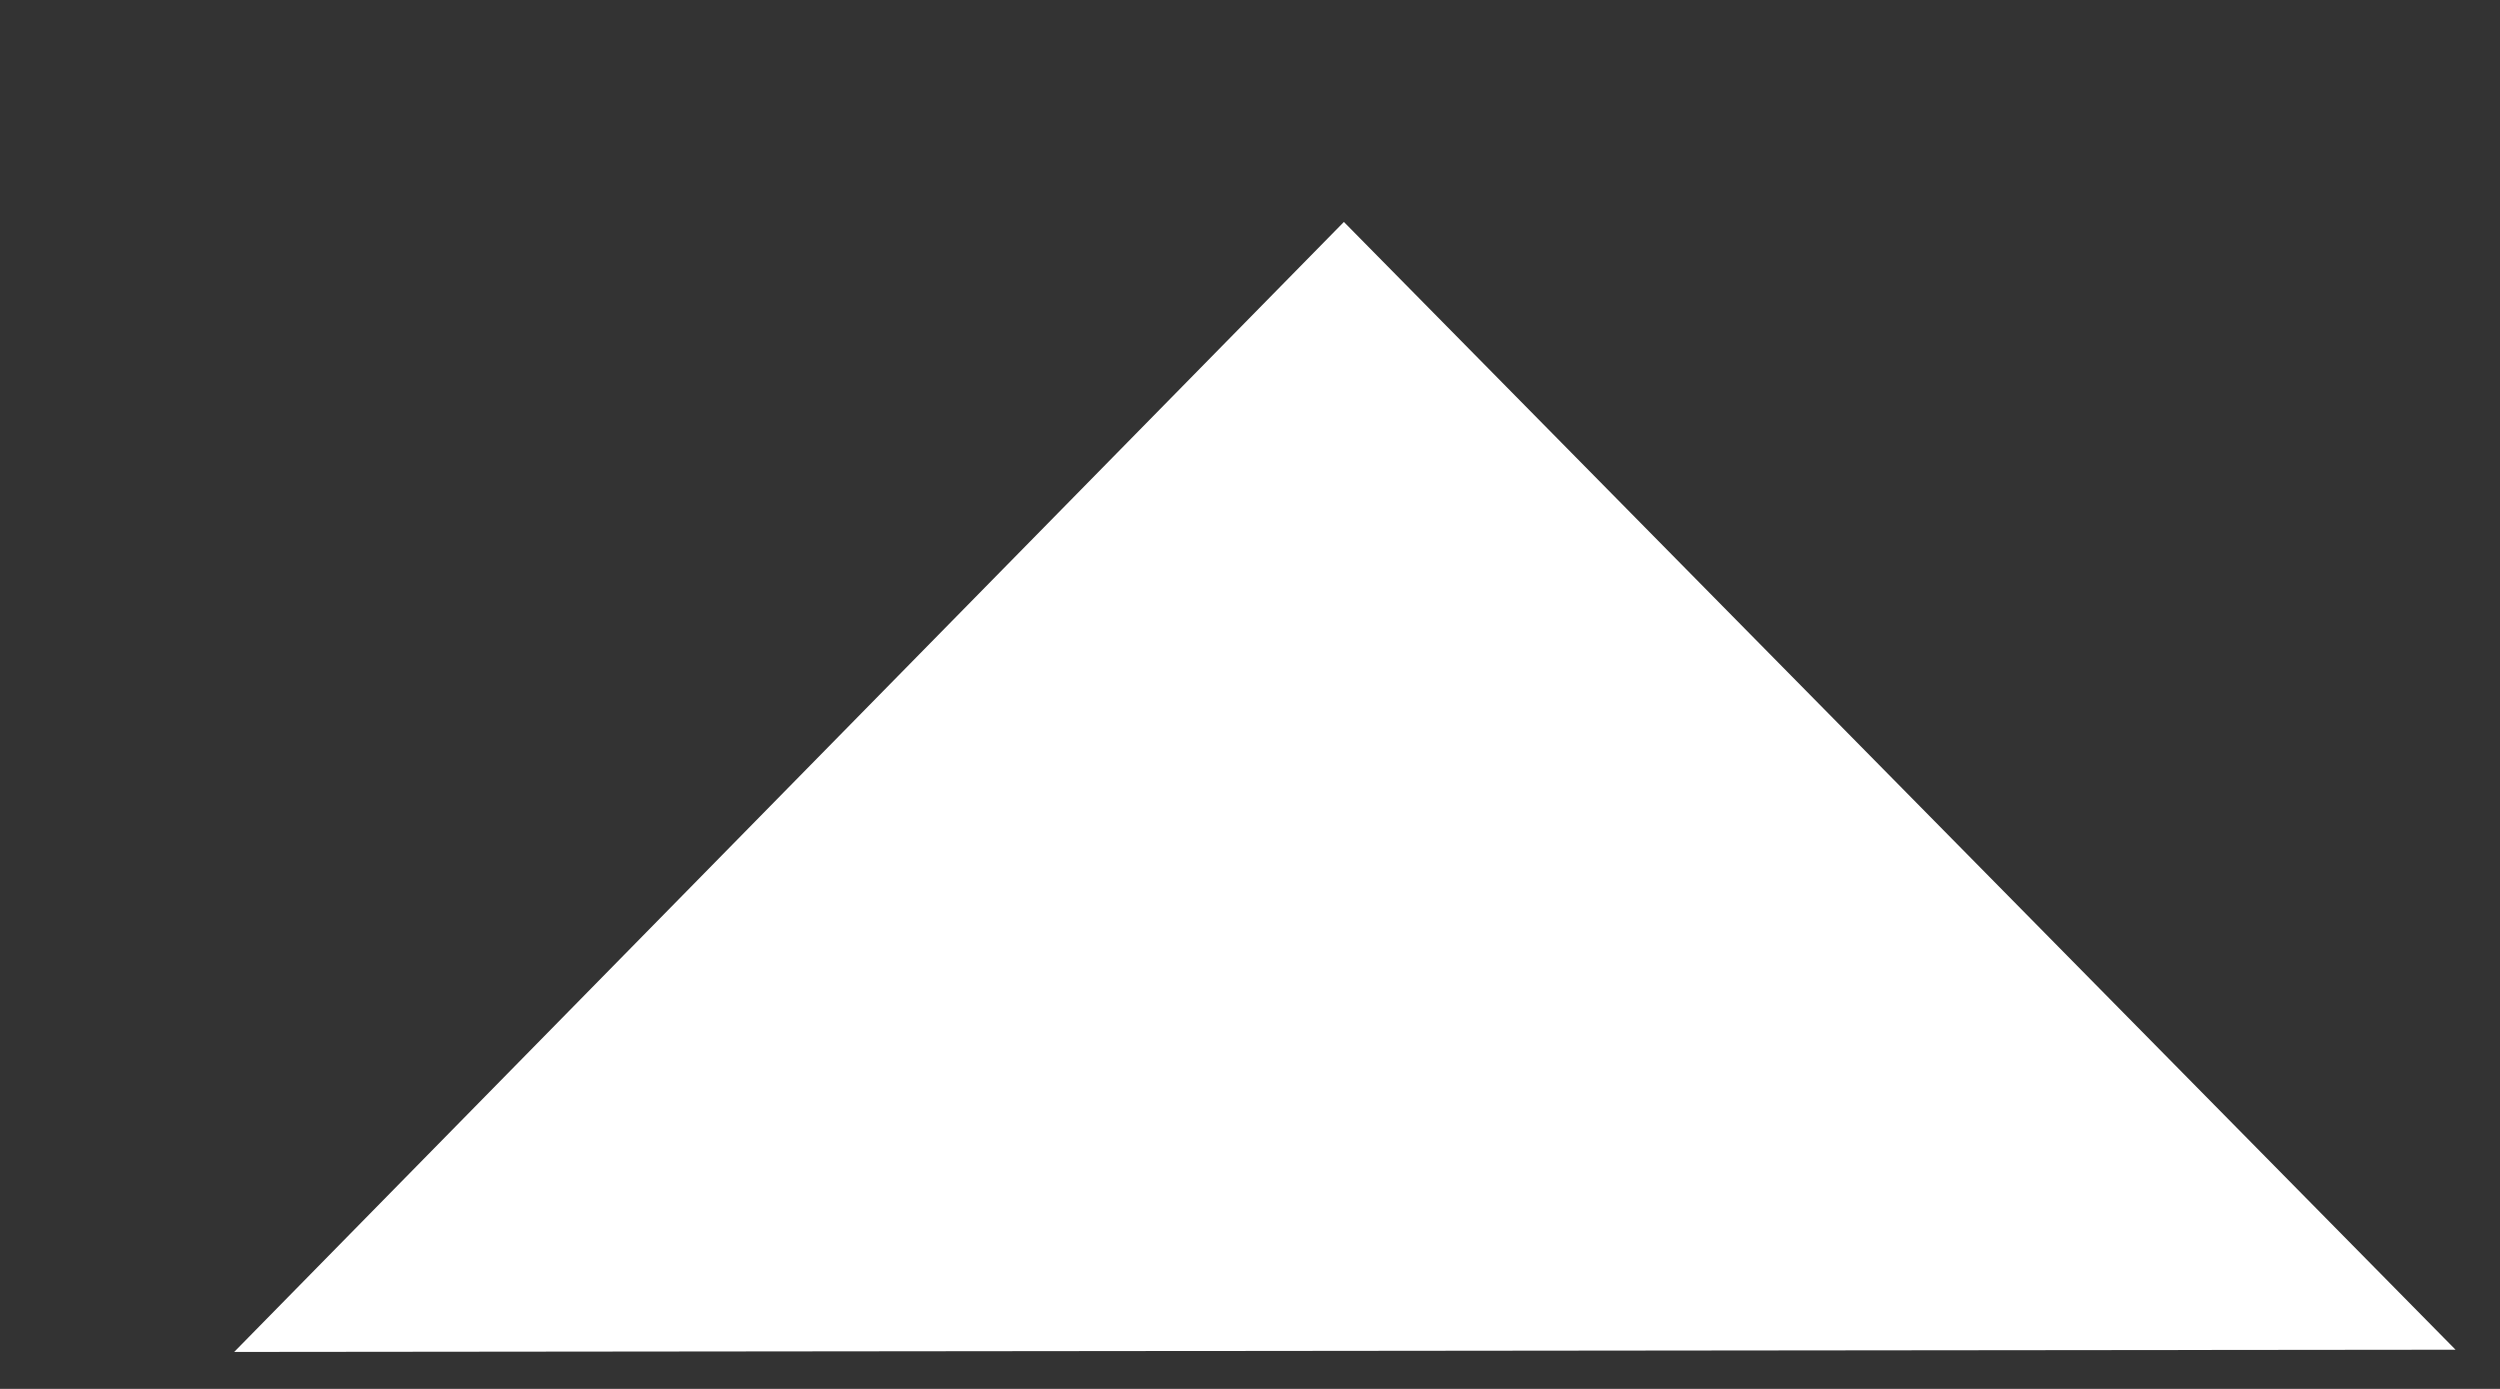 <svg width="9" height="5" viewBox="0 0 9 5" fill="none" xmlns="http://www.w3.org/2000/svg">
<rect x="0" y="0" width="9" height="5" fill="#333333" stroke="none"/>
<path d="M4.838 0.799L0.843 4.867L8.84 4.859L4.838 0.799Z" fill="white"/>
</svg>
